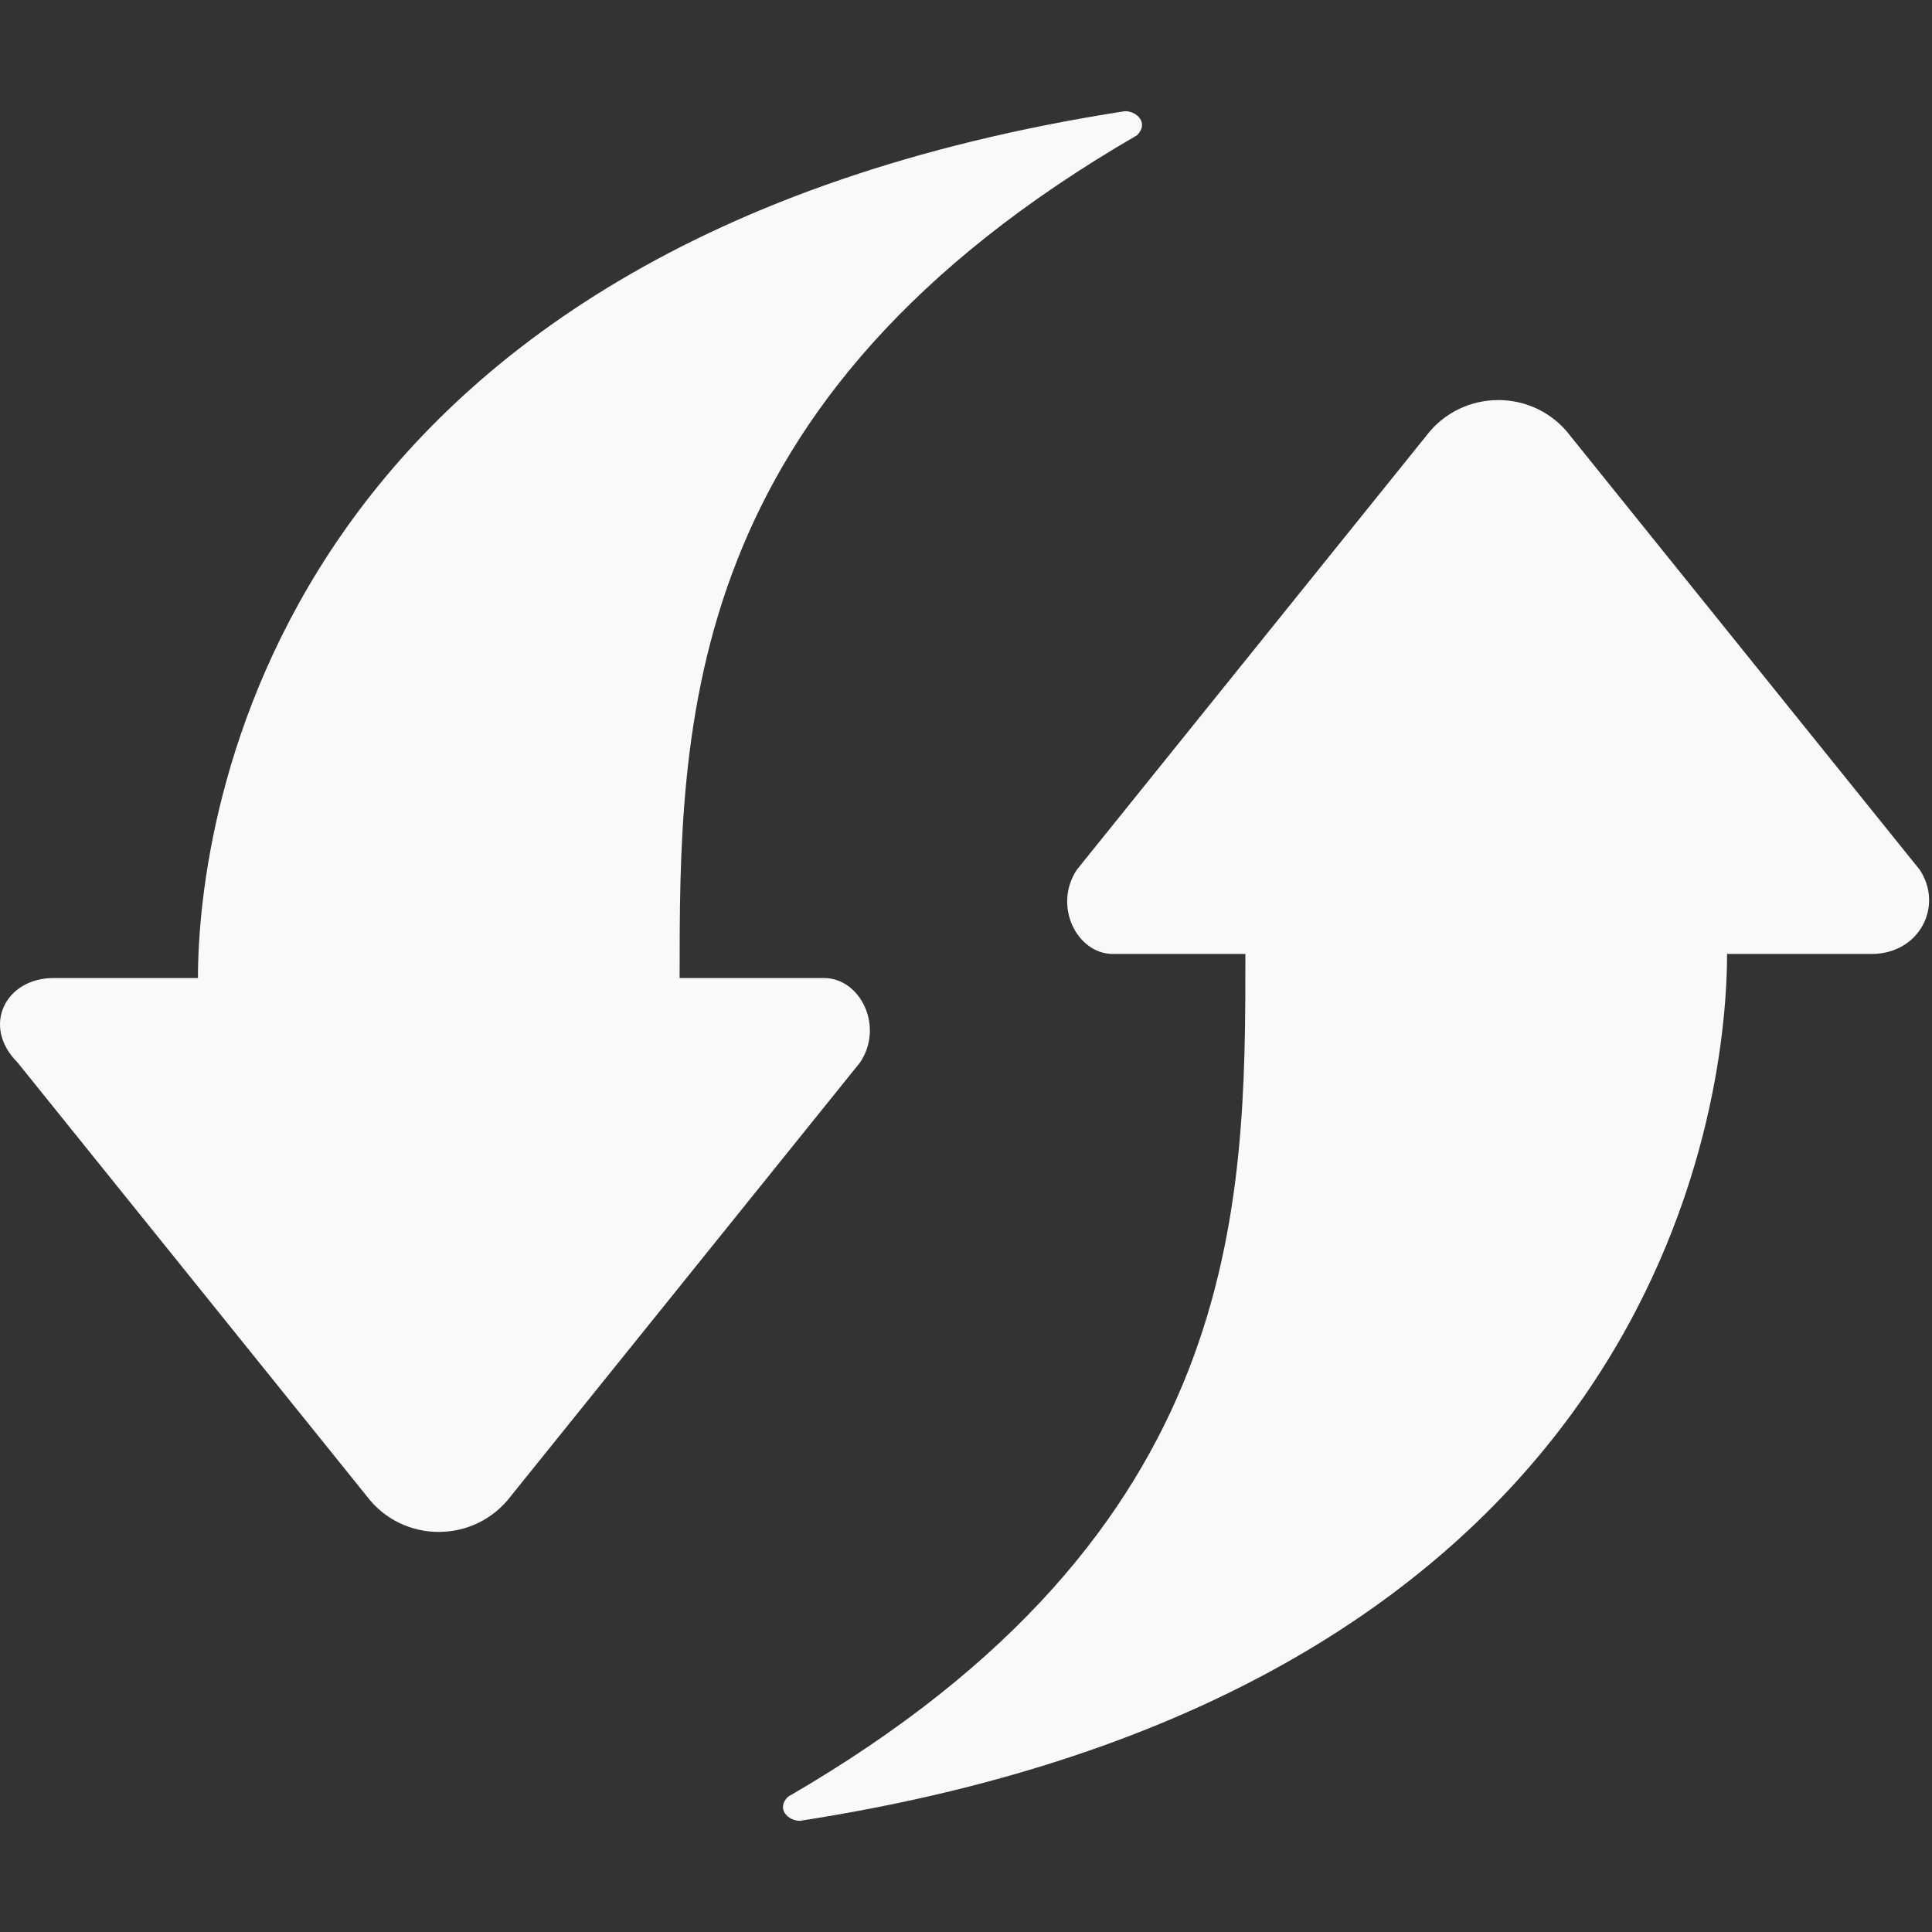 ﻿<?xml version="1.0" encoding="utf-8"?>
<svg version="1.1" xmlns:xlink="http://www.w3.org/1999/xlink" width="13px" height="13px" xmlns="http://www.w3.org/2000/svg">
  <rect width="100%" height="100%" fill="#333333" stroke="none"/>
  <g transform="matrix(1 0 0 1 -6 -91 )">
    <path d="M 12.917 5.852  L 10.568 2.935  C 10.325 2.611  9.839 2.611  9.595 2.935  L 7.246 5.852  C 7.084 6.095  7.246 6.419  7.489 6.419  L 8.38 6.419  C 8.38 8.12  8.38 10.308  5.302 12.09  C 5.221 12.171  5.302 12.252  5.383 12.252  C 11.135 11.361  11.621 7.472  11.621 6.419  L 12.593 6.419  C 12.917 6.419  13.079 6.095  12.917 5.852  Z M 5.545 6.581  L 4.573 6.581  C 4.573 4.88  4.573 2.692  7.651 0.91  C 7.732 0.829  7.651 0.748  7.57 0.748  C 1.818 1.639  1.332 5.528  1.332 6.581  L 0.36 6.581  C 0.036 6.581  -0.126 6.905  0.117 7.148  L 2.466 10.065  C 2.709 10.389  3.195 10.389  3.439 10.065  L 5.788 7.148  C 5.95 6.905  5.788 6.581  5.545 6.581  Z " fill-rule="nonzero" fill="#ffffff" stroke="none" fill-opacity="0.969" transform="matrix(1 0 0 1 6 91 )" />
  </g>
</svg>